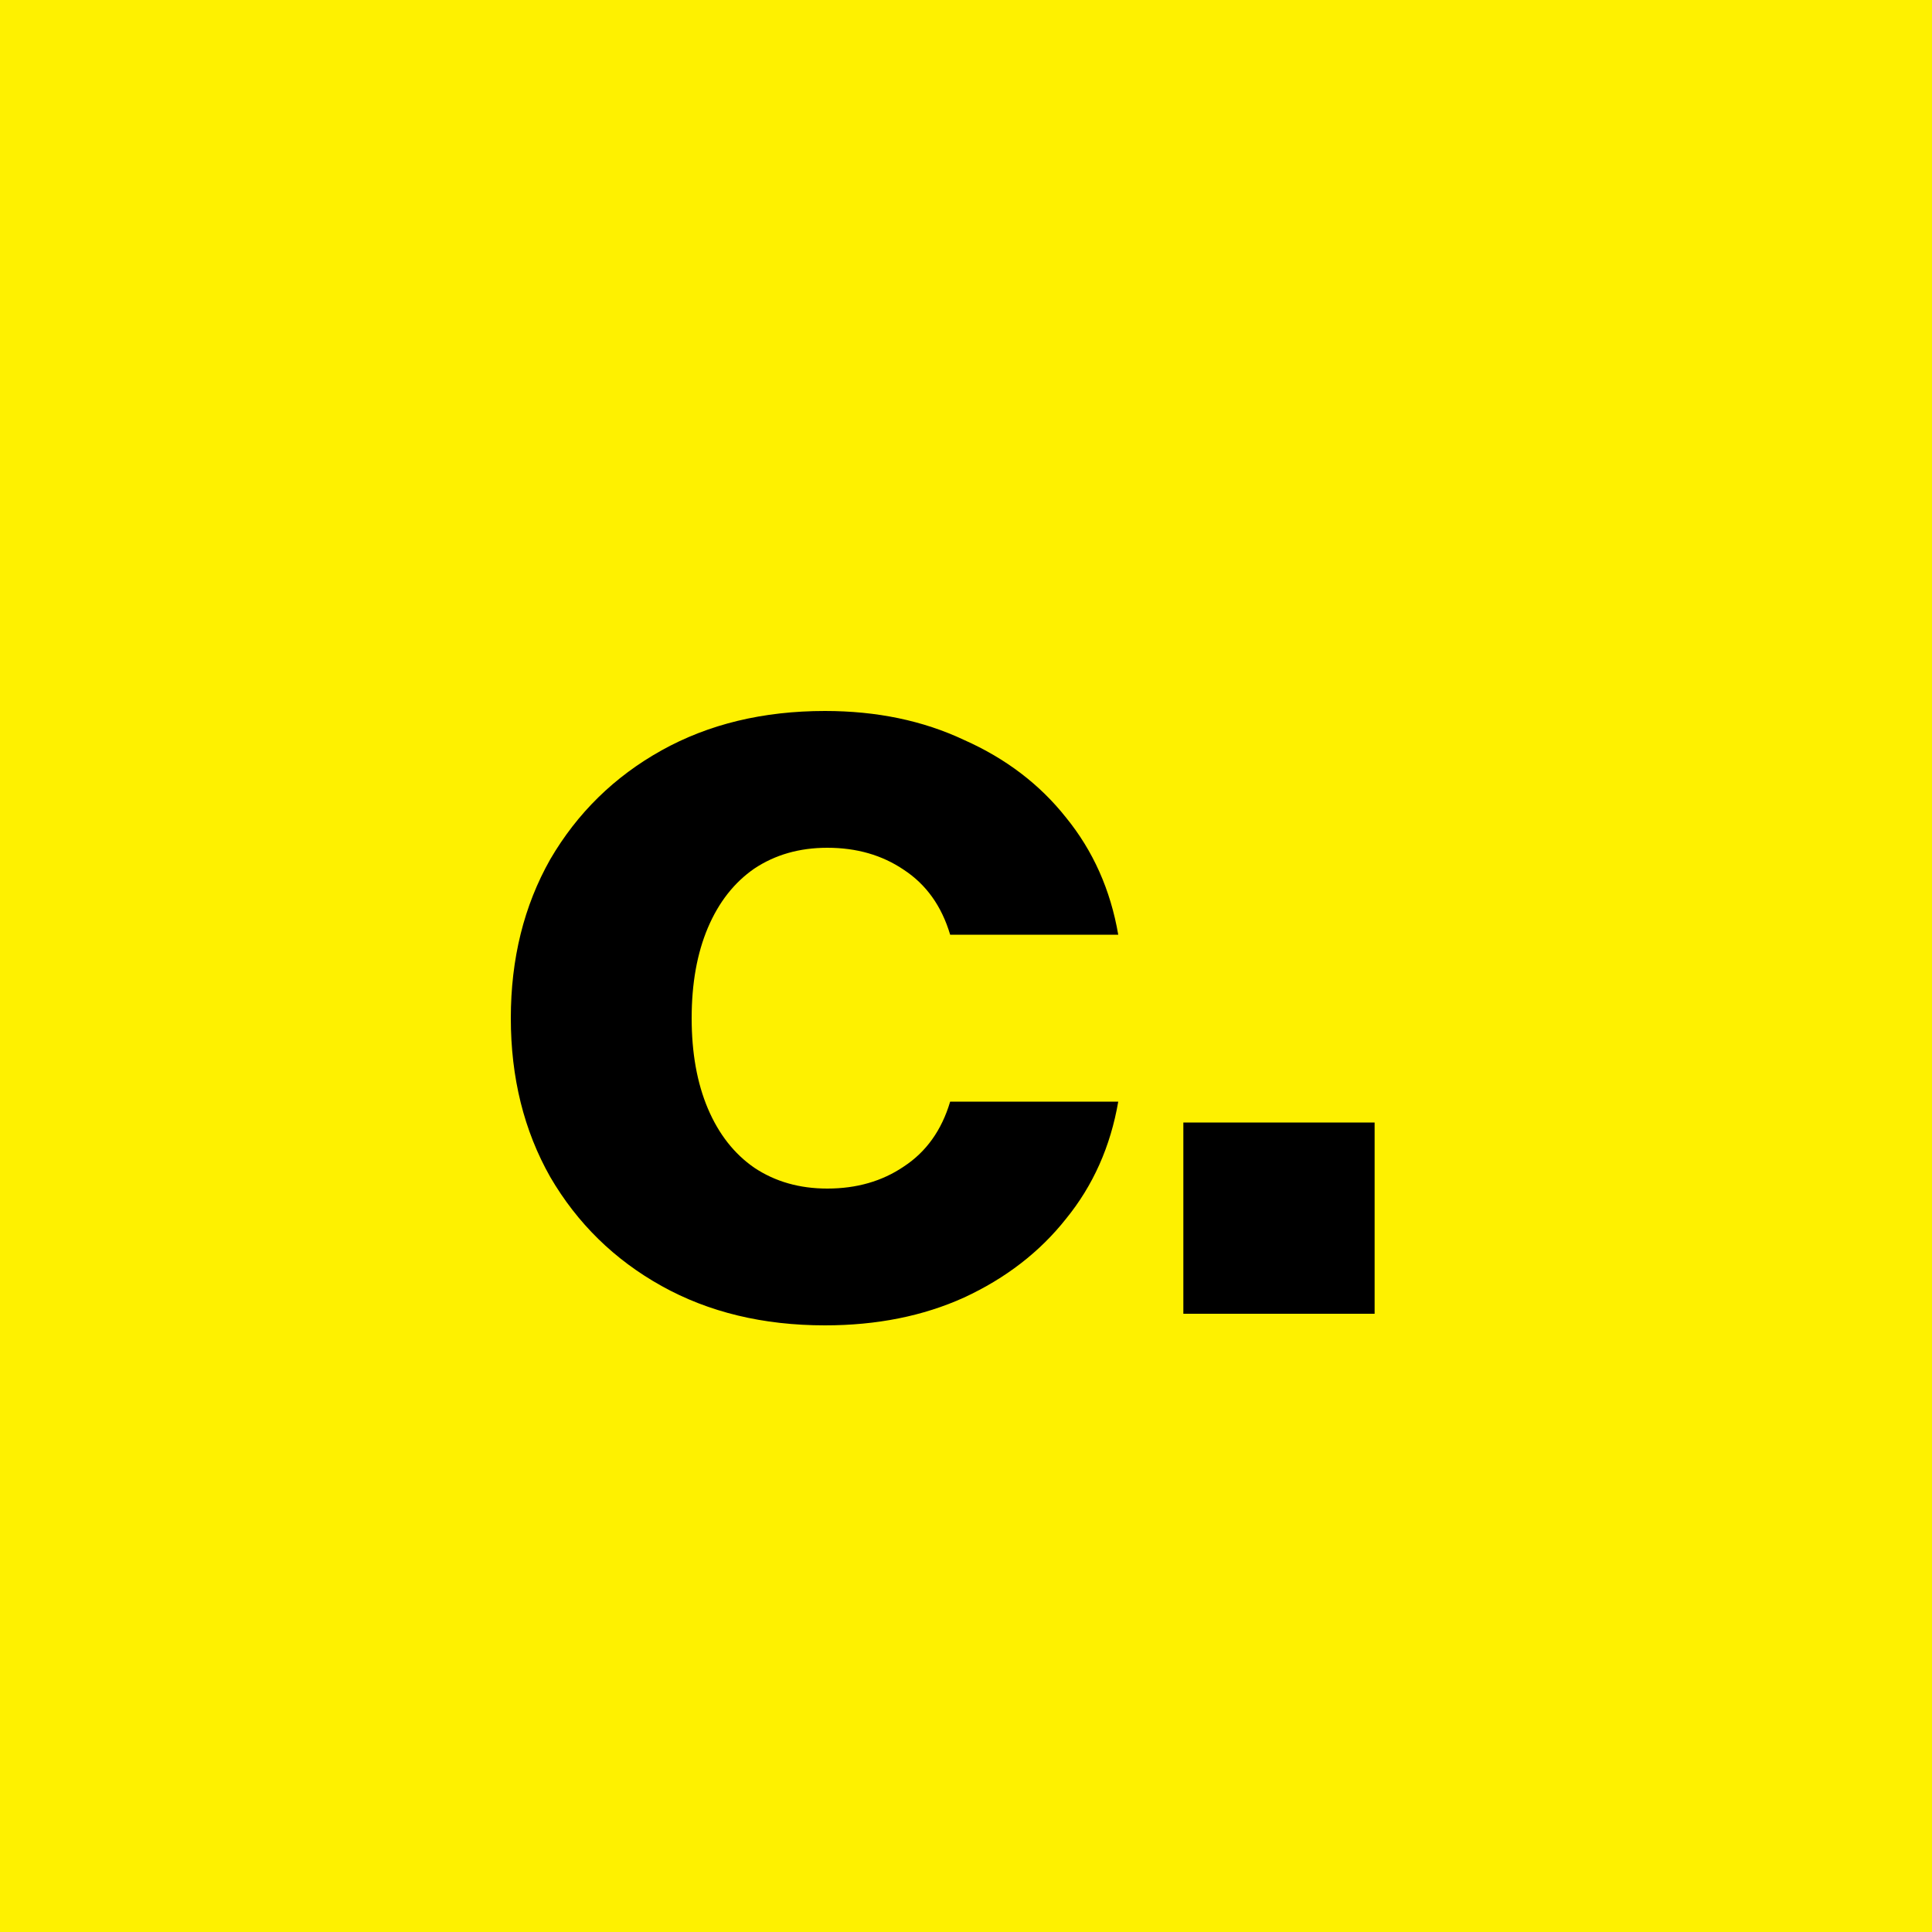 <svg width="50" height="50" viewBox="0 0 50 50" fill="none" xmlns="http://www.w3.org/2000/svg">
<rect width="50" height="50" fill="#FEF100"/>
<path d="M21.35 34.3C19.75 34.3 18.34 33.96 17.12 33.28C15.9 32.6 14.94 31.66 14.24 30.46C13.56 29.26 13.22 27.89 13.22 26.35C13.22 24.81 13.56 23.44 14.24 22.24C14.94 21.04 15.9 20.1 17.12 19.42C18.34 18.74 19.75 18.4 21.35 18.4C22.69 18.4 23.89 18.65 24.95 19.15C26.03 19.63 26.91 20.3 27.59 21.16C28.29 22.02 28.74 23.03 28.94 24.19H24.59C24.37 23.45 23.97 22.89 23.39 22.51C22.83 22.13 22.17 21.94 21.41 21.94C20.69 21.94 20.06 22.12 19.52 22.48C19 22.84 18.6 23.35 18.32 24.01C18.04 24.67 17.9 25.45 17.9 26.35C17.9 27.25 18.04 28.03 18.32 28.69C18.6 29.35 19 29.86 19.52 30.22C20.06 30.58 20.69 30.76 21.41 30.76C22.17 30.76 22.83 30.57 23.39 30.19C23.97 29.81 24.37 29.25 24.59 28.51H28.94C28.74 29.67 28.29 30.68 27.59 31.54C26.91 32.4 26.03 33.08 24.95 33.58C23.89 34.06 22.69 34.3 21.35 34.3ZM30.625 34V29.05H35.575V34H30.625Z" fill="black"/>
</svg>

